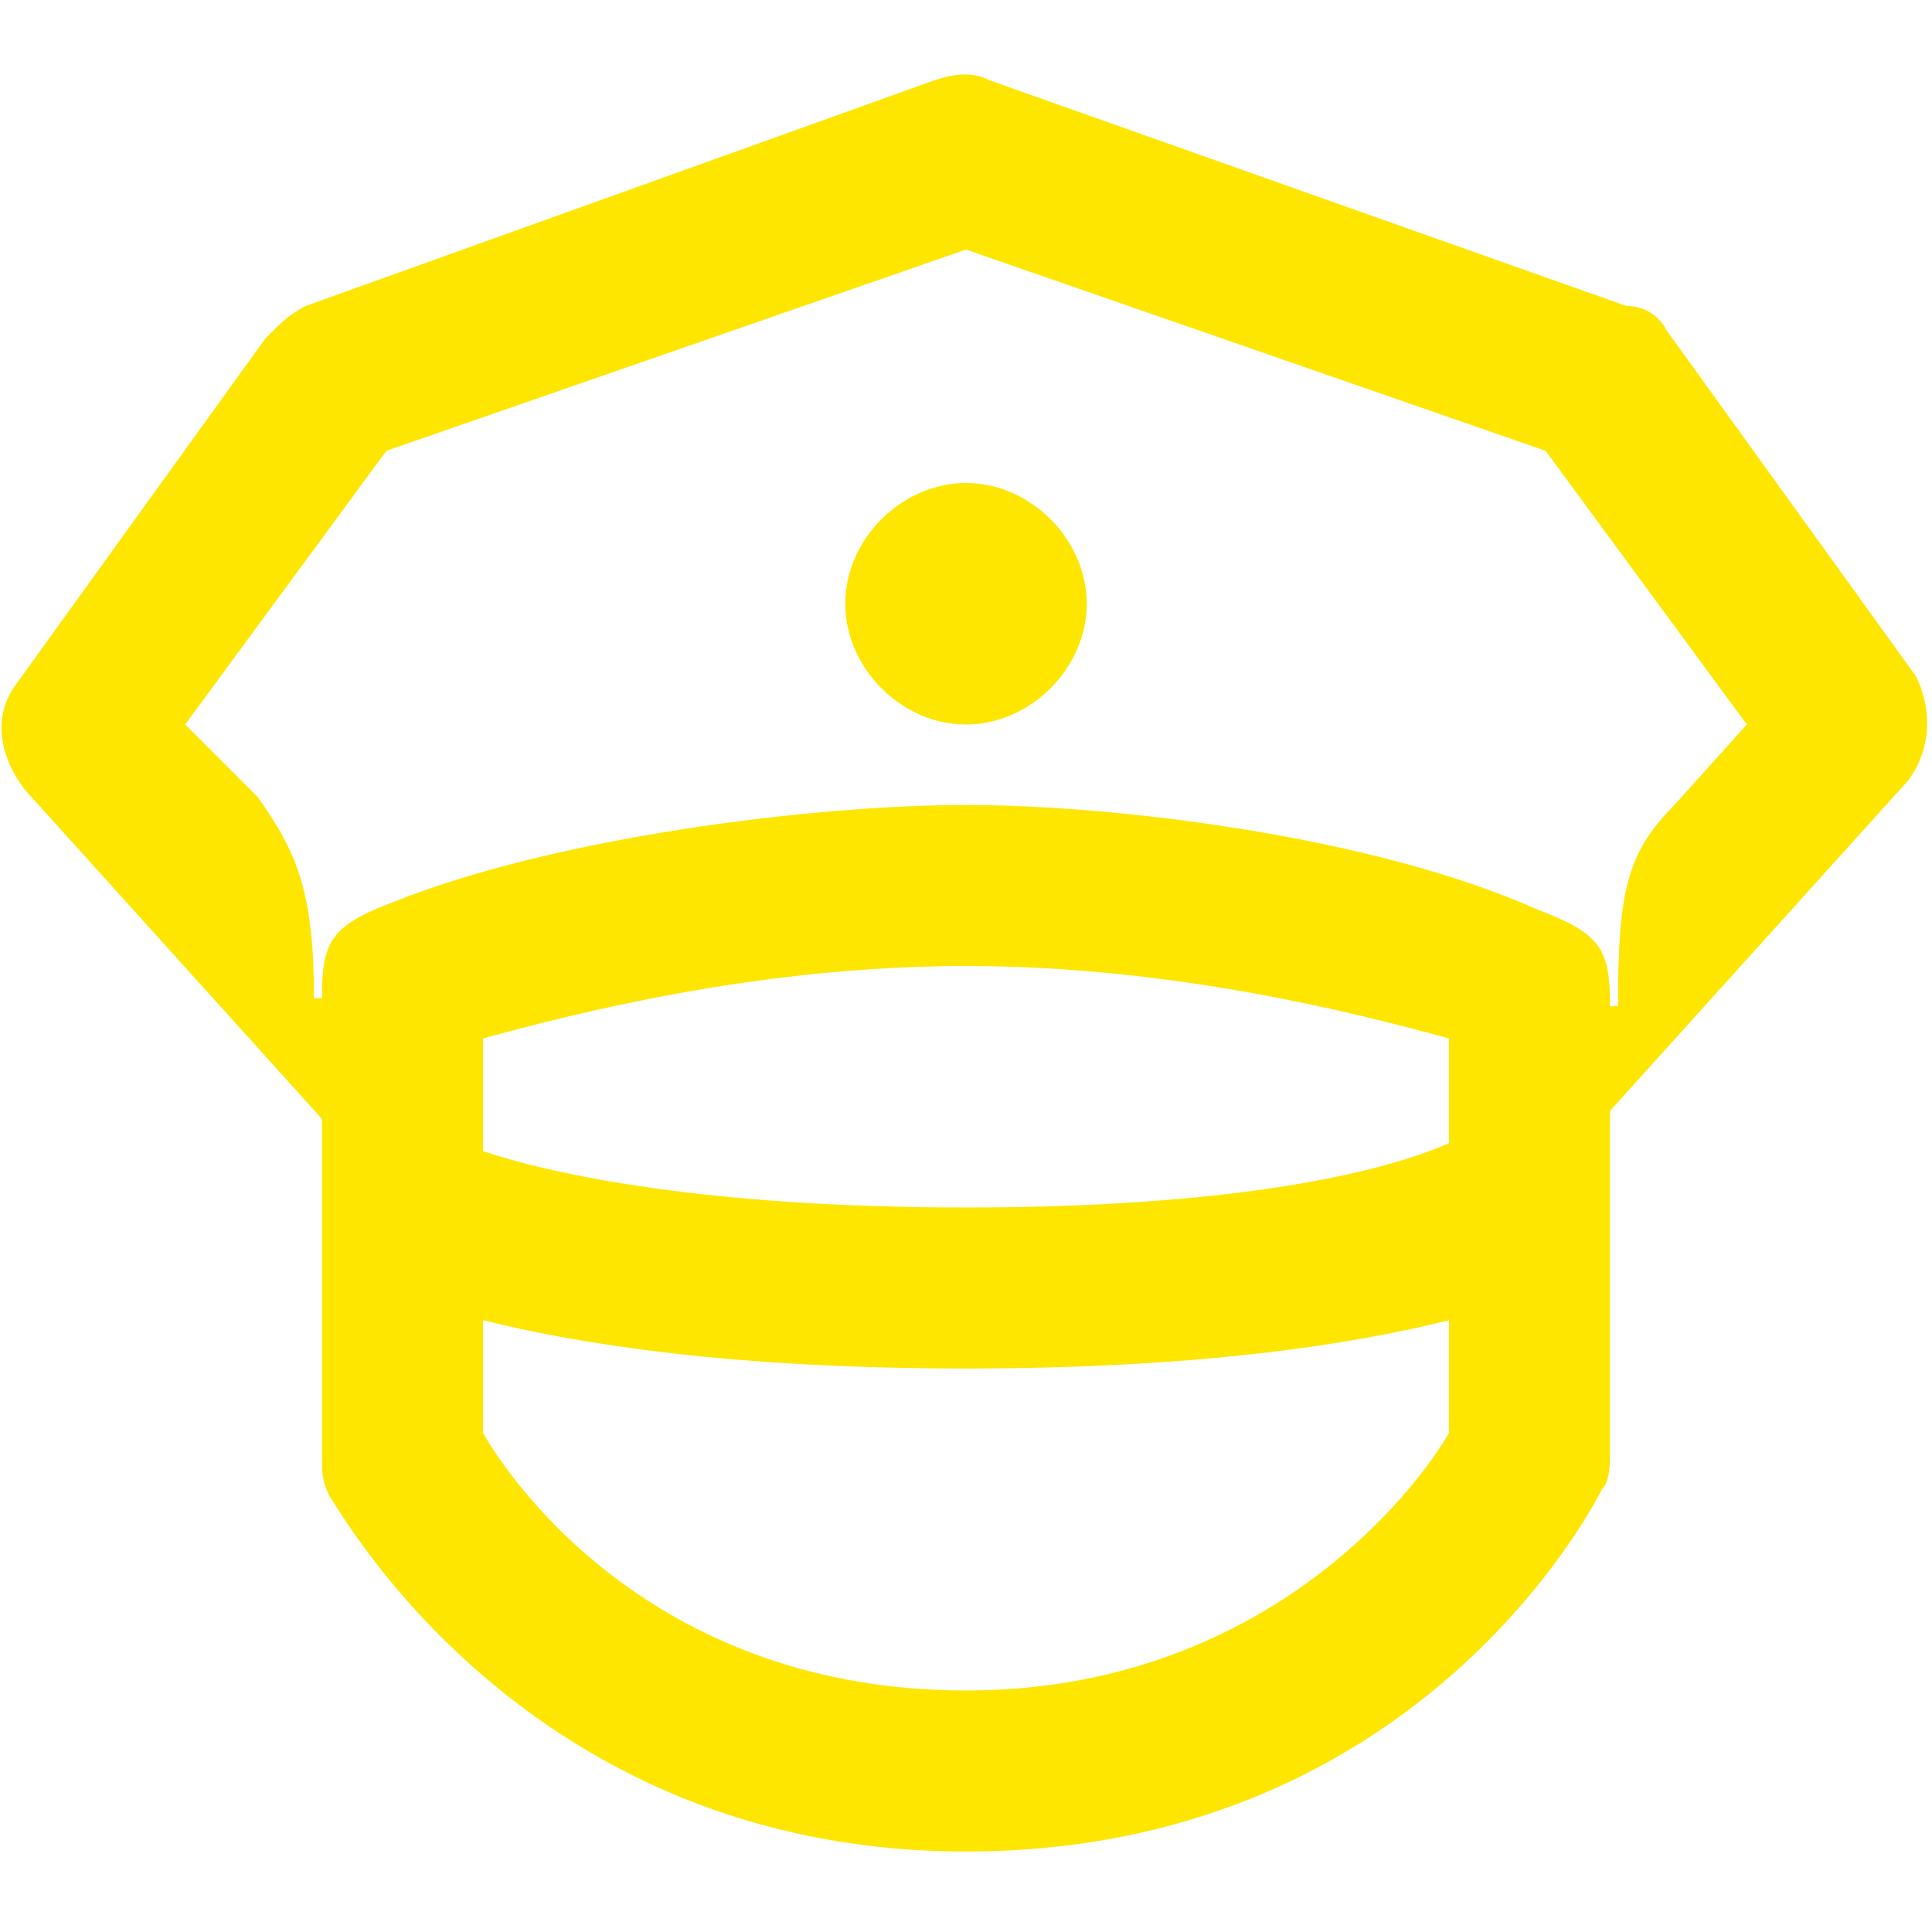 <svg width="24" height="24" viewBox="0 0 24 24" fill="none" xmlns="http://www.w3.org/2000/svg">
<path d="M12 9C12.8 9 13.5 8.3 13.5 7.5C13.5 6.7 12.8 6 12 6C11.2 6 10.5 6.7 10.5 7.5C10.5 8.3 11.2 9 12 9ZM3.9 12.4C3.9 11.1 3.7 10.6 3.2 9.9L2.3 9L4.8 5.6L12 3.1L19.2 5.6L21.7 9L20.8 10C20.2 10.6 20.1 11.1 20.1 12.5H20C20 11.8 19.9 11.6 19.1 11.3C17.1 10.4 13.9 10 12 10C10.1 10 6.9 10.4 4.9 11.2C4.1 11.5 4 11.7 4 12.4H3.9ZM12 15C8.8 15 6.9 14.6 6 14.3V12.9C7.1 12.6 9.4 12 12 12C14.6 12 16.9 12.6 18 12.9V14.2C17.1 14.6 15.2 15 12 15ZM12 21C8.2 21 6.4 18.5 6 17.8V16.4C7.2 16.7 9.1 17 12 17C14.9 17 16.8 16.7 18 16.4V17.8C17.6 18.5 15.7 21 12 21ZM12 23C17.6 23 19.8 18.7 19.9 18.5C20 18.4 20 18.2 20 18V13.8L23.7 9.7C24 9.3 24 8.8 23.8 8.4L20.7 4.1C20.6 3.9 20.4 3.8 20.2 3.8L12.3 1C12.1 0.9 11.9 0.9 11.6 1L3.8 3.8C3.6 3.9 3.5 4 3.3 4.2L0.2 8.5C-0.1 8.9 -6.23465e-05 9.4 0.3 9.8L4 13.9V18.1C4 18.3 4 18.4 4.1 18.6C4.2 18.7 6.5 23 12 23Z" fill="#FEE600"/>
</svg>
